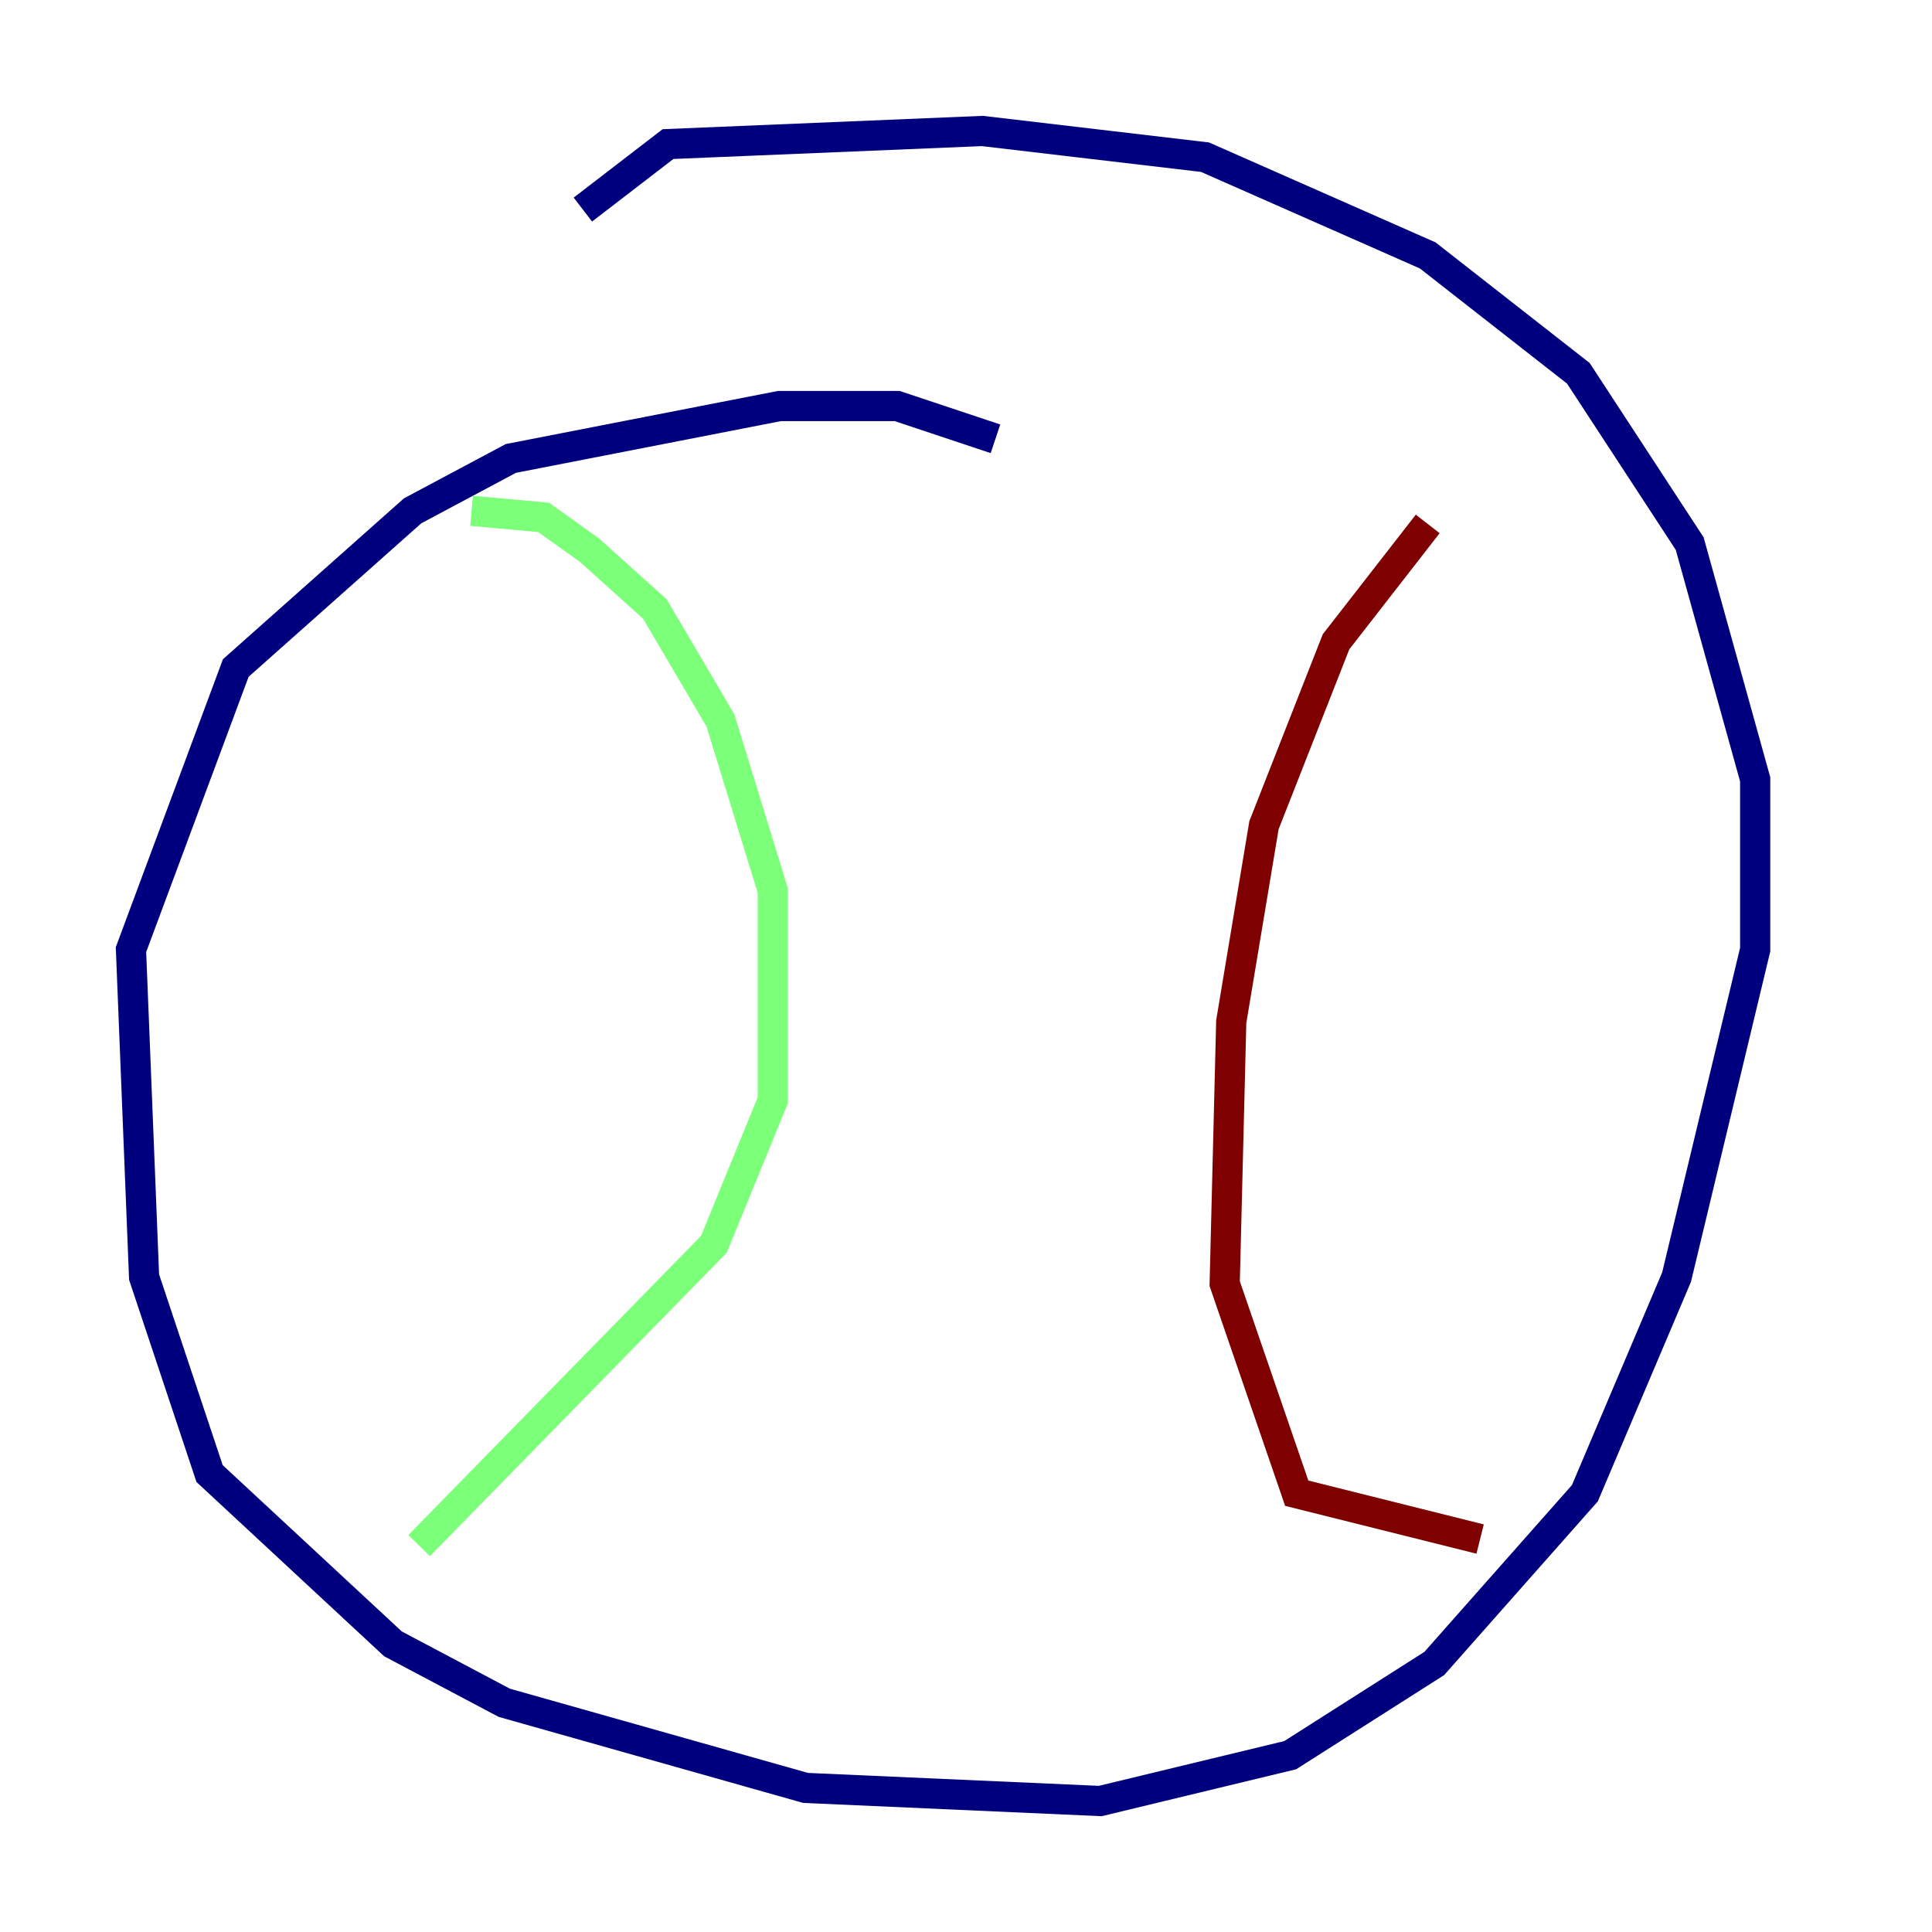 <?xml version="1.0" encoding="utf-8" ?>
<svg baseProfile="tiny" height="128" version="1.2" viewBox="0,0,128,128" width="128" xmlns="http://www.w3.org/2000/svg" xmlns:ev="http://www.w3.org/2001/xml-events" xmlns:xlink="http://www.w3.org/1999/xlink"><defs /><polyline fill="none" points="65.953,29.071 59.444,26.902 51.634,26.902 33.844,30.373 27.336,33.844 15.62,44.258 8.678,62.915 9.546,84.61 13.885,97.627 26.034,108.909 33.41,112.814 53.37,118.454 72.895,119.322 85.478,116.285 95.024,110.21 105.003,98.929 111.078,84.61 116.285,62.915 116.285,51.634 111.946,36.014 104.57,24.732 94.59,16.922 79.837,10.414 65.085,8.678 44.258,9.546 38.617,13.885" stroke="#00007f" stroke-width="2" /><polyline fill="none" points="31.241,33.844 36.014,34.278 39.051,36.447 43.39,40.352 47.729,47.729 51.2,59.01 51.2,72.895 47.295,82.441 27.77,102.4" stroke="#7cff79" stroke-width="2" /><polyline fill="none" points="94.59,34.712 88.515,42.522 83.742,54.671 81.573,67.688 81.139,85.044 85.912,98.929 98.061,101.966" stroke="#7f0000" stroke-width="2" /></svg>